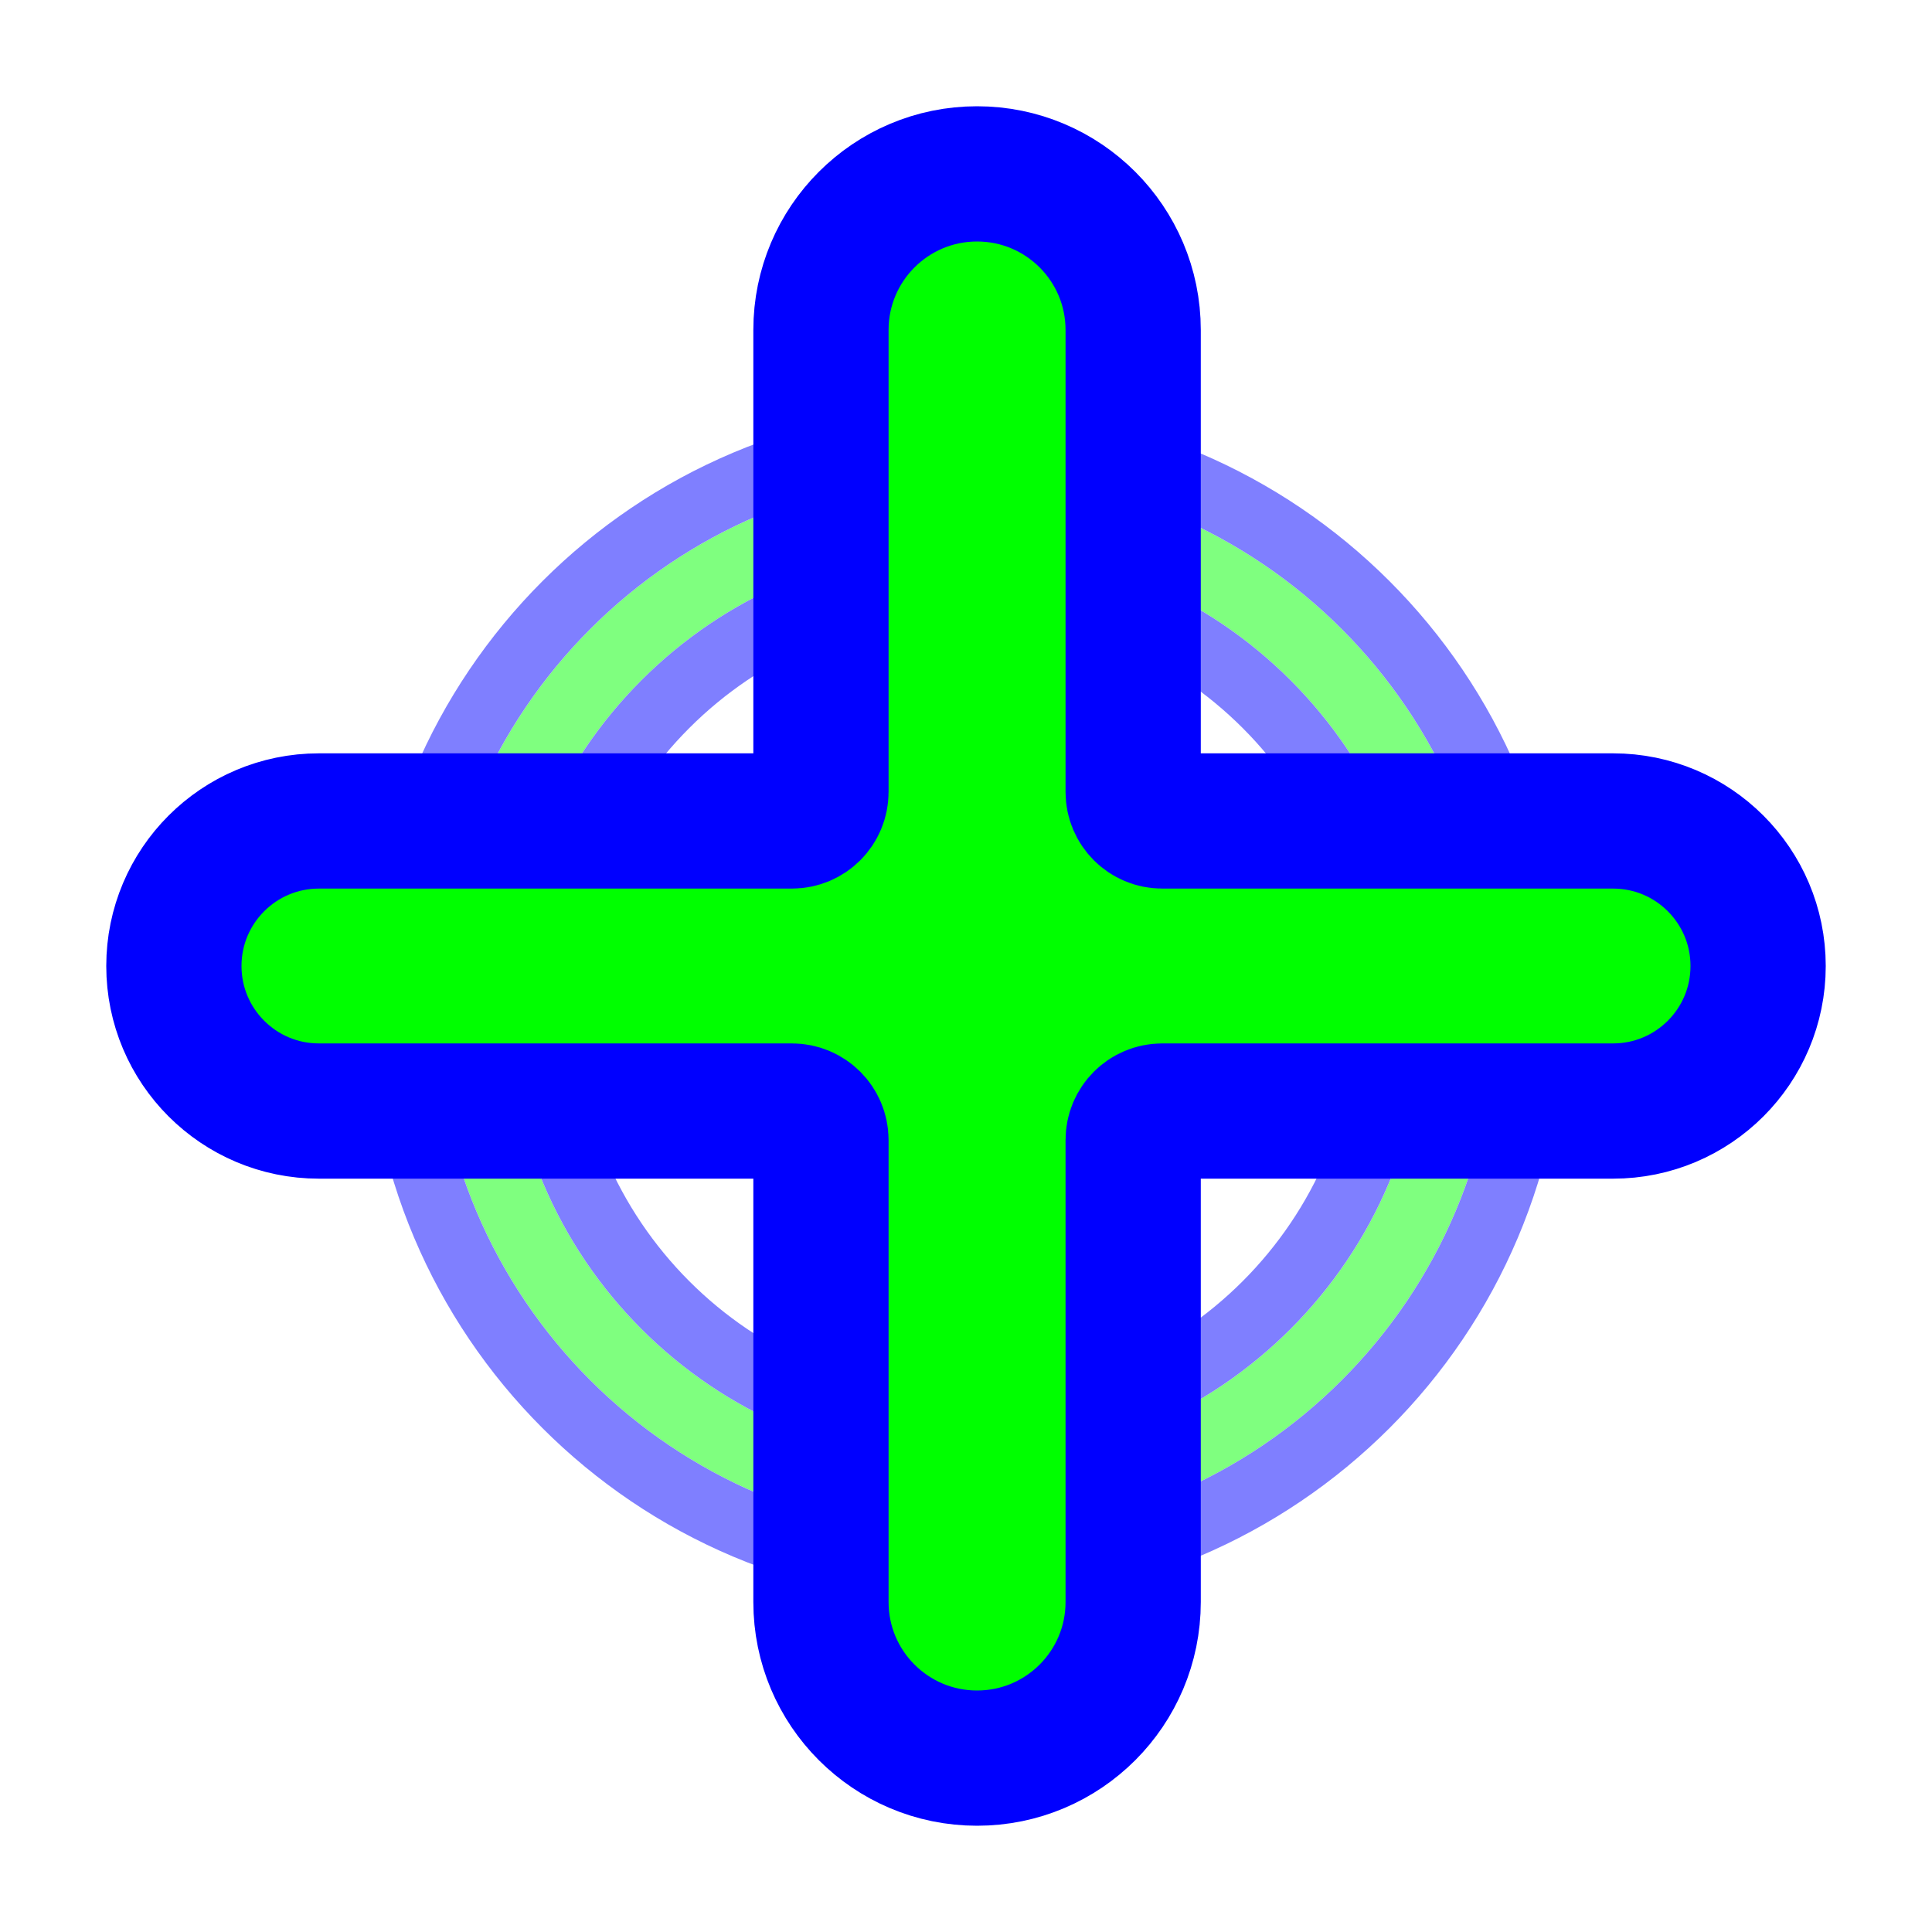 <svg width="200" height="200" viewBox="0 0 200 200" fill="none" xmlns="http://www.w3.org/2000/svg">
<g opacity="0.5" filter="url(#filter0_d_4_11)">
<path fill-rule="evenodd" clip-rule="evenodd" d="M155 100C155 130.371 130.371 155 100 155C69.62 155 45 130.37 45 100C45 69.621 69.621 45 100 45C130.37 45 155 69.62 155 100ZM100 147.5C126.229 147.5 147.5 126.229 147.5 100C147.5 73.763 126.229 52.5 100 52.5C73.763 52.5 52.5 73.763 52.5 100C52.5 126.229 73.763 147.5 100 147.5Z" fill="#00FF00"/>
<path d="M100 158.5C132.304 158.5 158.5 132.304 158.5 100C158.5 67.686 132.302 41.5 100 41.5C67.688 41.5 41.5 67.688 41.5 100C41.5 132.302 67.686 158.5 100 158.5ZM144 100C144 124.296 124.296 144 100 144C75.696 144 56 124.296 56 100C56 75.696 75.696 56 100 56C124.296 56 144 75.696 144 100Z" stroke="#0000FF" stroke-width="7"/>
</g>
<path d="M84.985 165.84C84.985 174.765 92.22 182 101.145 182C110.07 182 117.305 174.765 117.305 165.84V118.015C117.305 116.358 118.648 115.015 120.305 115.015H166.985C175.277 115.015 182 108.293 182 100C182 91.707 175.277 84.985 166.985 84.985H120.305C118.648 84.985 117.305 83.642 117.305 81.985V34.16C117.305 25.235 110.07 18 101.145 18C92.22 18 84.985 25.235 84.985 34.16V81.985C84.985 83.642 83.642 84.985 81.985 84.985H33.015C24.723 84.985 18 91.707 18 100C18 108.293 24.723 115.015 33.015 115.015H81.985C83.642 115.015 84.985 116.358 84.985 118.015V165.84Z" fill="#00FF00" stroke="#0000FF" stroke-width="14"/>
<defs>
<filter id="filter0_d_4_11" x="28" y="32" width="144" height="144" filterUnits="userSpaceOnUse" color-interpolation-filters="sRGB">
<feFlood flood-opacity="0" result="BackgroundImageFix"/>
<feColorMatrix in="SourceAlpha" type="matrix" values="0 0 0 0 0 0 0 0 0 0 0 0 0 0 0 0 0 0 127 0" result="hardAlpha"/>
<feOffset dy="4"/>
<feGaussianBlur stdDeviation="5"/>
<feColorMatrix type="matrix" values="0 0 0 0 0 0 0 0 0 0 0 0 0 0 0 0 0 0 0.25 0"/>
<feBlend mode="normal" in2="BackgroundImageFix" result="effect1_dropShadow_4_11"/>
<feBlend mode="normal" in="SourceGraphic" in2="effect1_dropShadow_4_11" result="shape"/>
</filter>
</defs>
</svg>
